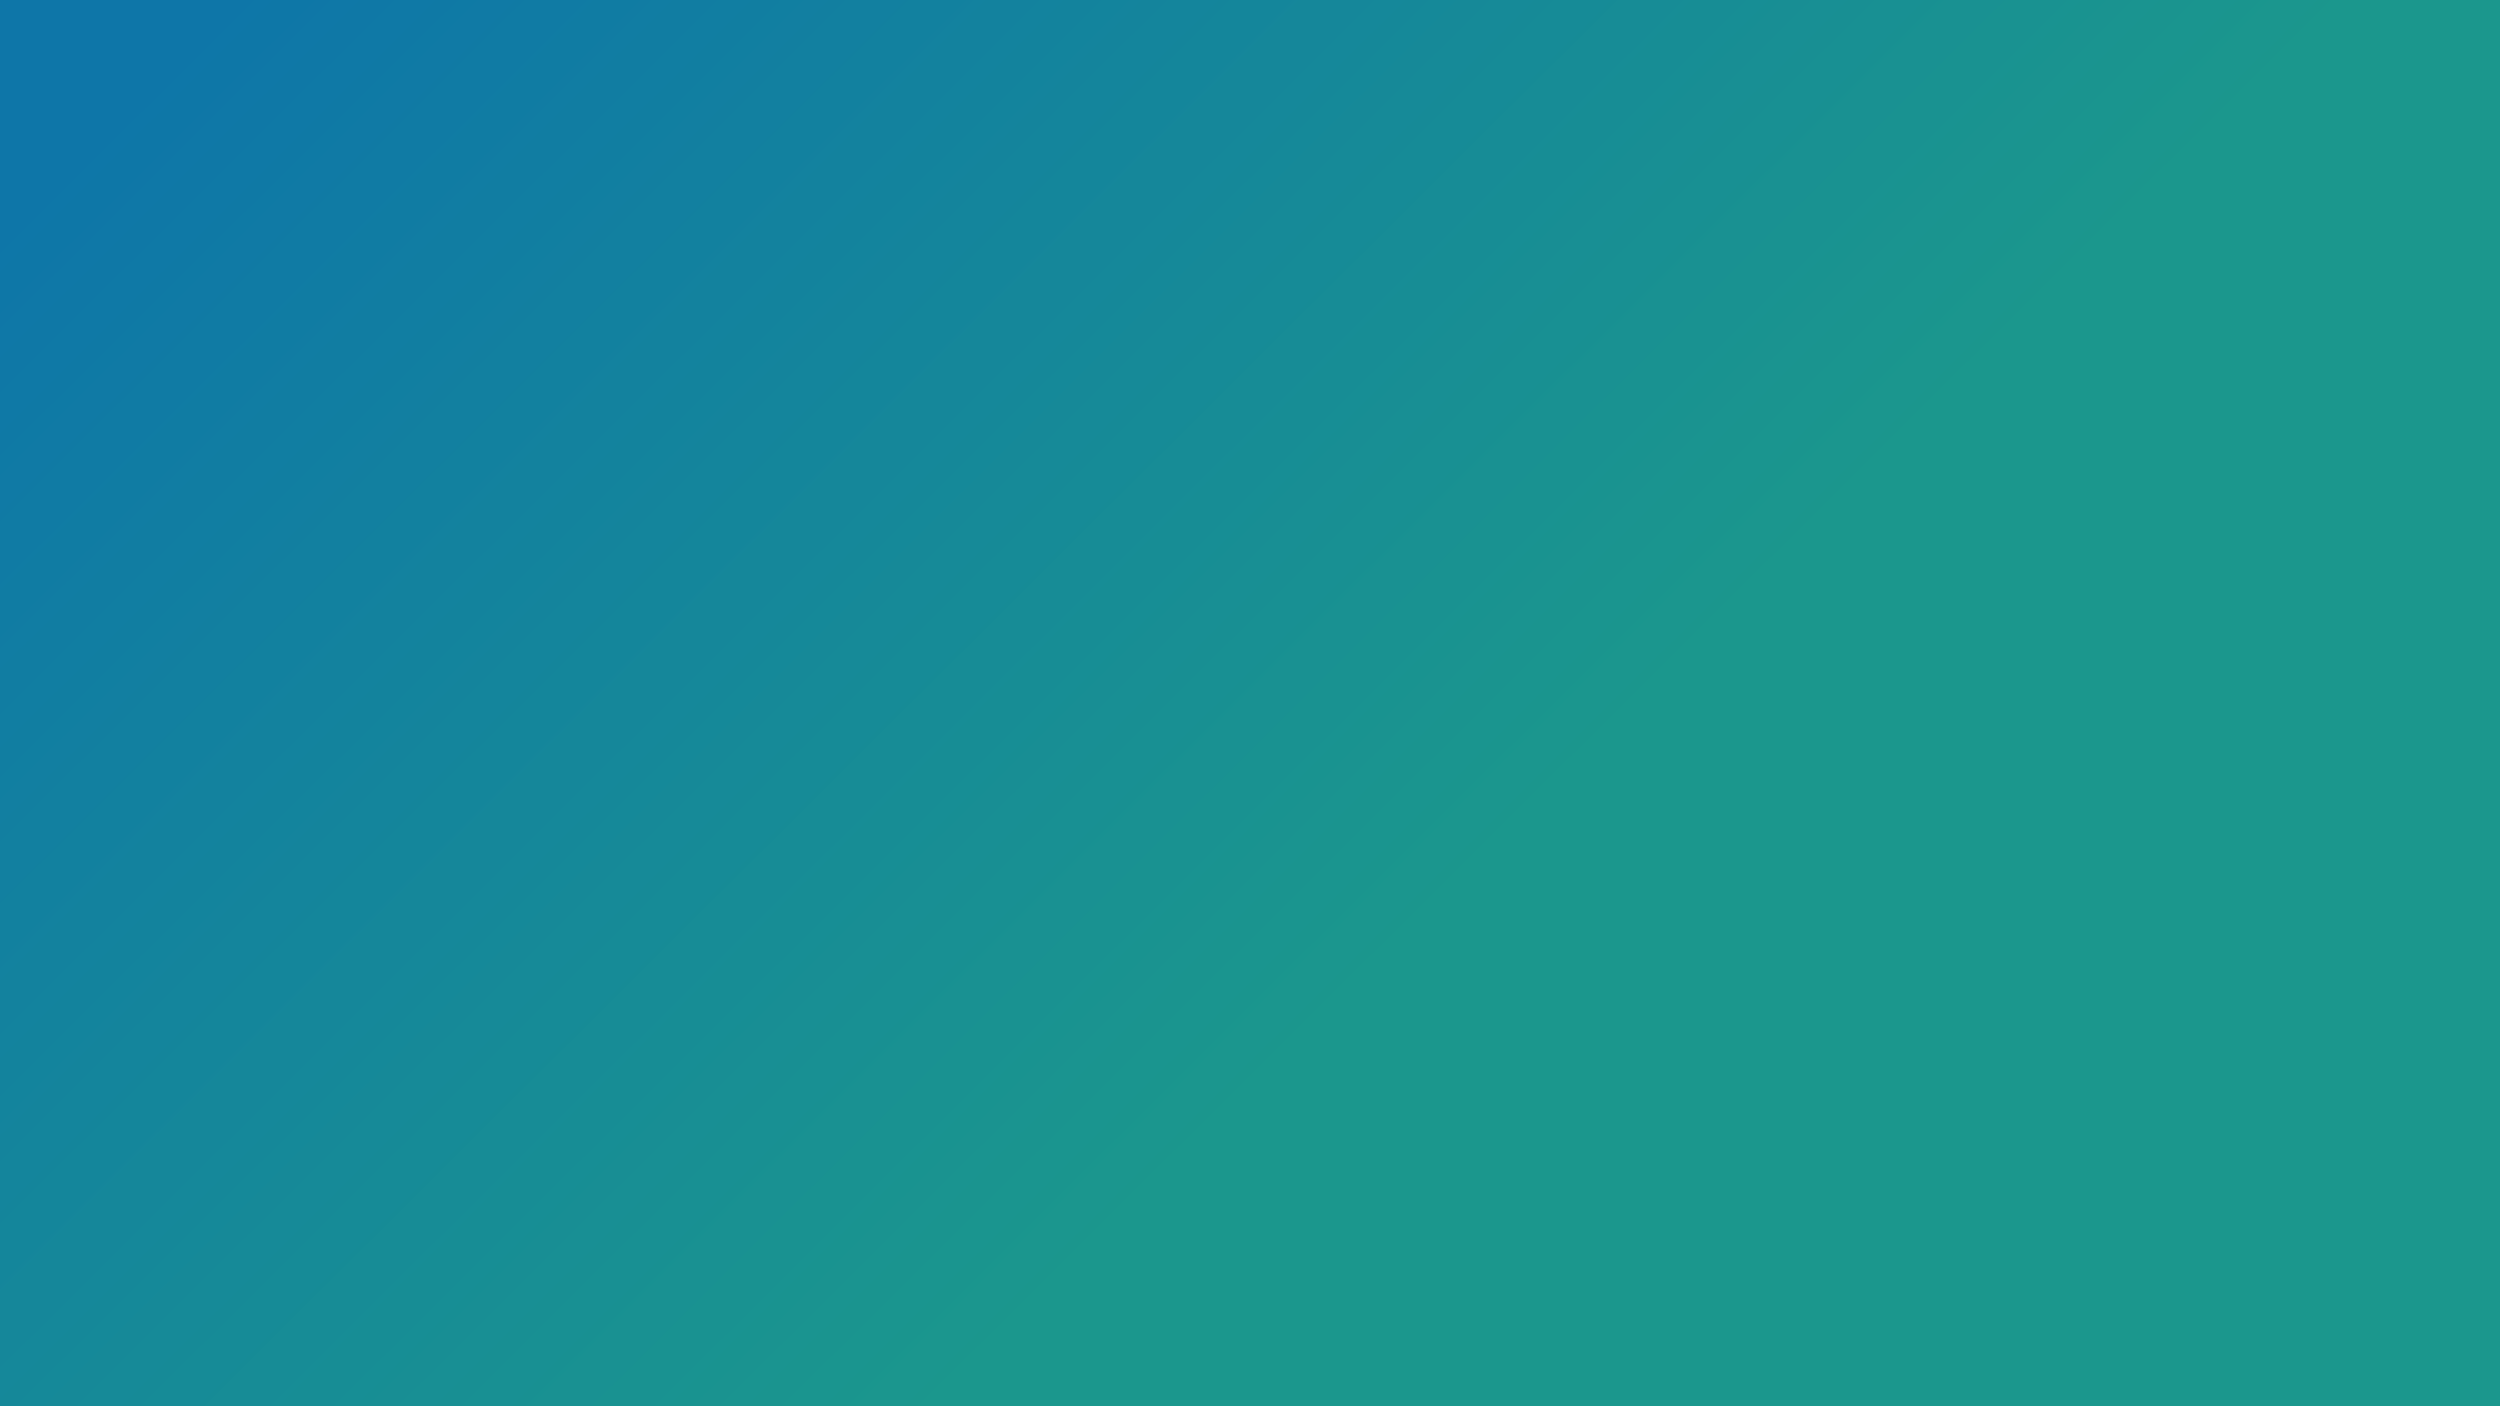 <svg xmlns="http://www.w3.org/2000/svg" xmlns:xlink="http://www.w3.org/1999/xlink" width="1920" zoomAndPan="magnify" viewBox="0 0 1440 810" height="1080" preserveAspectRatio="xMidYMid meet" version="1.0"><defs><linearGradient x1="389.678" gradientTransform="matrix(2.88, 0, 0, 2.88, 0.864, 0.288)" y1="390.616" x2="0.321" gradientUnits="userSpaceOnUse" y2="-0.718" id="68cb88257f"><stop stop-opacity="1" stop-color="rgb(10.599%, 59.2%, 55.299%)" offset="0"/><stop stop-opacity="1" stop-color="rgb(10.599%, 59.2%, 55.299%)" offset="0.25"/><stop stop-opacity="1" stop-color="rgb(10.599%, 59.2%, 55.299%)" offset="0.361"/><stop stop-opacity="1" stop-color="rgb(10.599%, 59.2%, 55.299%)" offset="0.375"/><stop stop-opacity="1" stop-color="rgb(10.524%, 59.01%, 55.455%)" offset="0.406"/><stop stop-opacity="1" stop-color="rgb(10.376%, 58.635%, 55.763%)" offset="0.422"/><stop stop-opacity="1" stop-color="rgb(10.228%, 58.263%, 56.068%)" offset="0.438"/><stop stop-opacity="1" stop-color="rgb(10.081%, 57.889%, 56.375%)" offset="0.453"/><stop stop-opacity="1" stop-color="rgb(9.933%, 57.516%, 56.682%)" offset="0.469"/><stop stop-opacity="1" stop-color="rgb(9.787%, 57.144%, 56.987%)" offset="0.484"/><stop stop-opacity="1" stop-color="rgb(9.639%, 56.772%, 57.294%)" offset="0.5"/><stop stop-opacity="1" stop-color="rgb(9.492%, 56.4%, 57.599%)" offset="0.516"/><stop stop-opacity="1" stop-color="rgb(9.344%, 56.027%, 57.906%)" offset="0.531"/><stop stop-opacity="1" stop-color="rgb(9.198%, 55.655%, 58.212%)" offset="0.547"/><stop stop-opacity="1" stop-color="rgb(9.05%, 55.281%, 58.517%)" offset="0.562"/><stop stop-opacity="1" stop-color="rgb(8.904%, 54.909%, 58.824%)" offset="0.578"/><stop stop-opacity="1" stop-color="rgb(8.755%, 54.536%, 59.129%)" offset="0.594"/><stop stop-opacity="1" stop-color="rgb(8.609%, 54.164%, 59.436%)" offset="0.609"/><stop stop-opacity="1" stop-color="rgb(8.461%, 53.792%, 59.743%)" offset="0.625"/><stop stop-opacity="1" stop-color="rgb(8.313%, 53.419%, 60.048%)" offset="0.639"/><stop stop-opacity="1" stop-color="rgb(8.24%, 53.233%, 60.202%)" offset="0.641"/><stop stop-opacity="1" stop-color="rgb(8.167%, 53.047%, 60.355%)" offset="0.656"/><stop stop-opacity="1" stop-color="rgb(8.018%, 52.673%, 60.66%)" offset="0.672"/><stop stop-opacity="1" stop-color="rgb(7.872%, 52.301%, 60.966%)" offset="0.688"/><stop stop-opacity="1" stop-color="rgb(7.724%, 51.929%, 61.273%)" offset="0.703"/><stop stop-opacity="1" stop-color="rgb(7.578%, 51.556%, 61.578%)" offset="0.719"/><stop stop-opacity="1" stop-color="rgb(7.43%, 51.184%, 61.885%)" offset="0.734"/><stop stop-opacity="1" stop-color="rgb(7.283%, 50.812%, 62.19%)" offset="0.75"/><stop stop-opacity="1" stop-color="rgb(7.135%, 50.439%, 62.497%)" offset="0.766"/><stop stop-opacity="1" stop-color="rgb(6.989%, 50.067%, 62.804%)" offset="0.781"/><stop stop-opacity="1" stop-color="rgb(6.841%, 49.693%, 63.109%)" offset="0.797"/><stop stop-opacity="1" stop-color="rgb(6.694%, 49.321%, 63.416%)" offset="0.812"/><stop stop-opacity="1" stop-color="rgb(6.546%, 48.949%, 63.722%)" offset="0.828"/><stop stop-opacity="1" stop-color="rgb(6.4%, 48.576%, 64.027%)" offset="0.844"/><stop stop-opacity="1" stop-color="rgb(6.252%, 48.204%, 64.334%)" offset="0.859"/><stop stop-opacity="1" stop-color="rgb(6.105%, 47.832%, 64.639%)" offset="0.875"/><stop stop-opacity="1" stop-color="rgb(5.957%, 47.459%, 64.946%)" offset="0.891"/><stop stop-opacity="1" stop-color="rgb(5.811%, 47.086%, 65.253%)" offset="0.906"/><stop stop-opacity="1" stop-color="rgb(5.663%, 46.713%, 65.558%)" offset="0.922"/><stop stop-opacity="1" stop-color="rgb(5.544%, 46.413%, 65.805%)" offset="0.938"/><stop stop-opacity="1" stop-color="rgb(5.499%, 46.3%, 65.9%)" offset="1"/></linearGradient></defs><rect x="-144" fill="url(#68cb88257f)" width="1728" y="-81" height="972"/></svg>